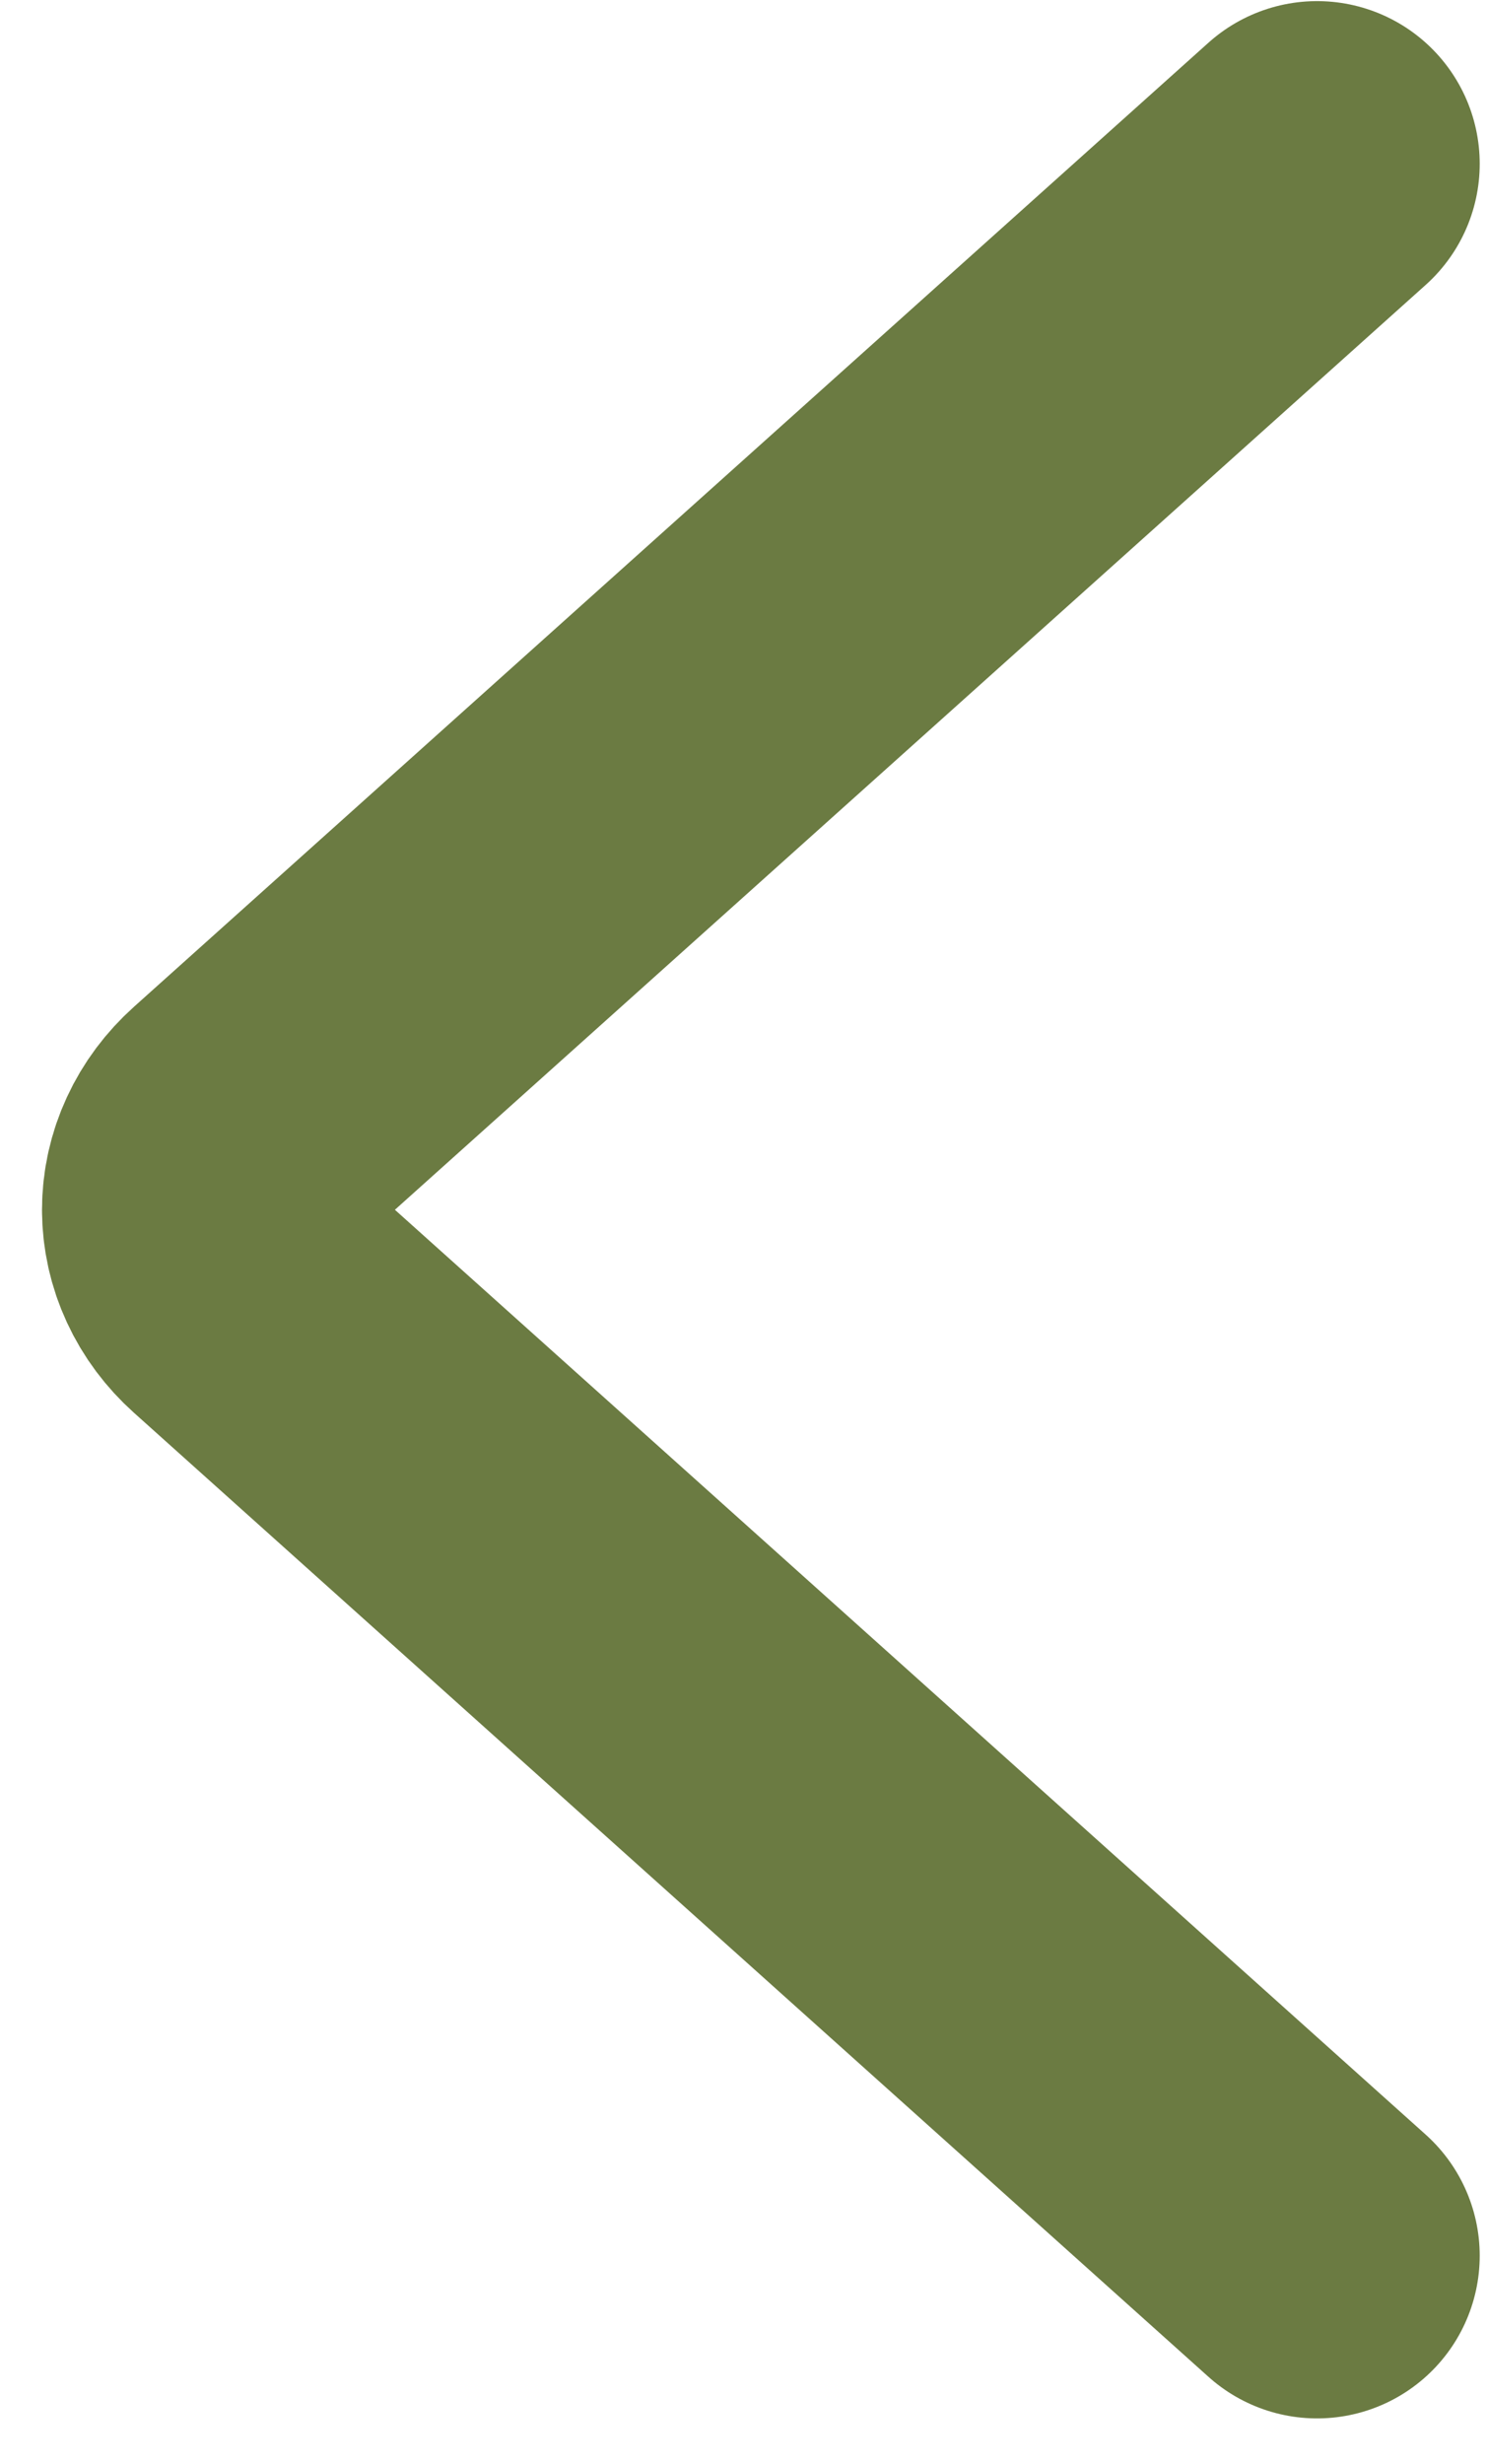 <svg width="32" height="53" viewBox="0 0 32 53" fill="none" xmlns="http://www.w3.org/2000/svg">
<path d="M28.343 3.524L5.218 24.265C4.96 24.496 4.755 24.77 4.616 25.072C4.476 25.374 4.404 25.698 4.404 26.024C4.404 26.351 4.476 26.675 4.616 26.977C4.755 27.279 4.96 27.553 5.218 27.784L28.343 48.524" stroke="#6B7B42" stroke-width="7" stroke-linecap="round"/>
</svg>

